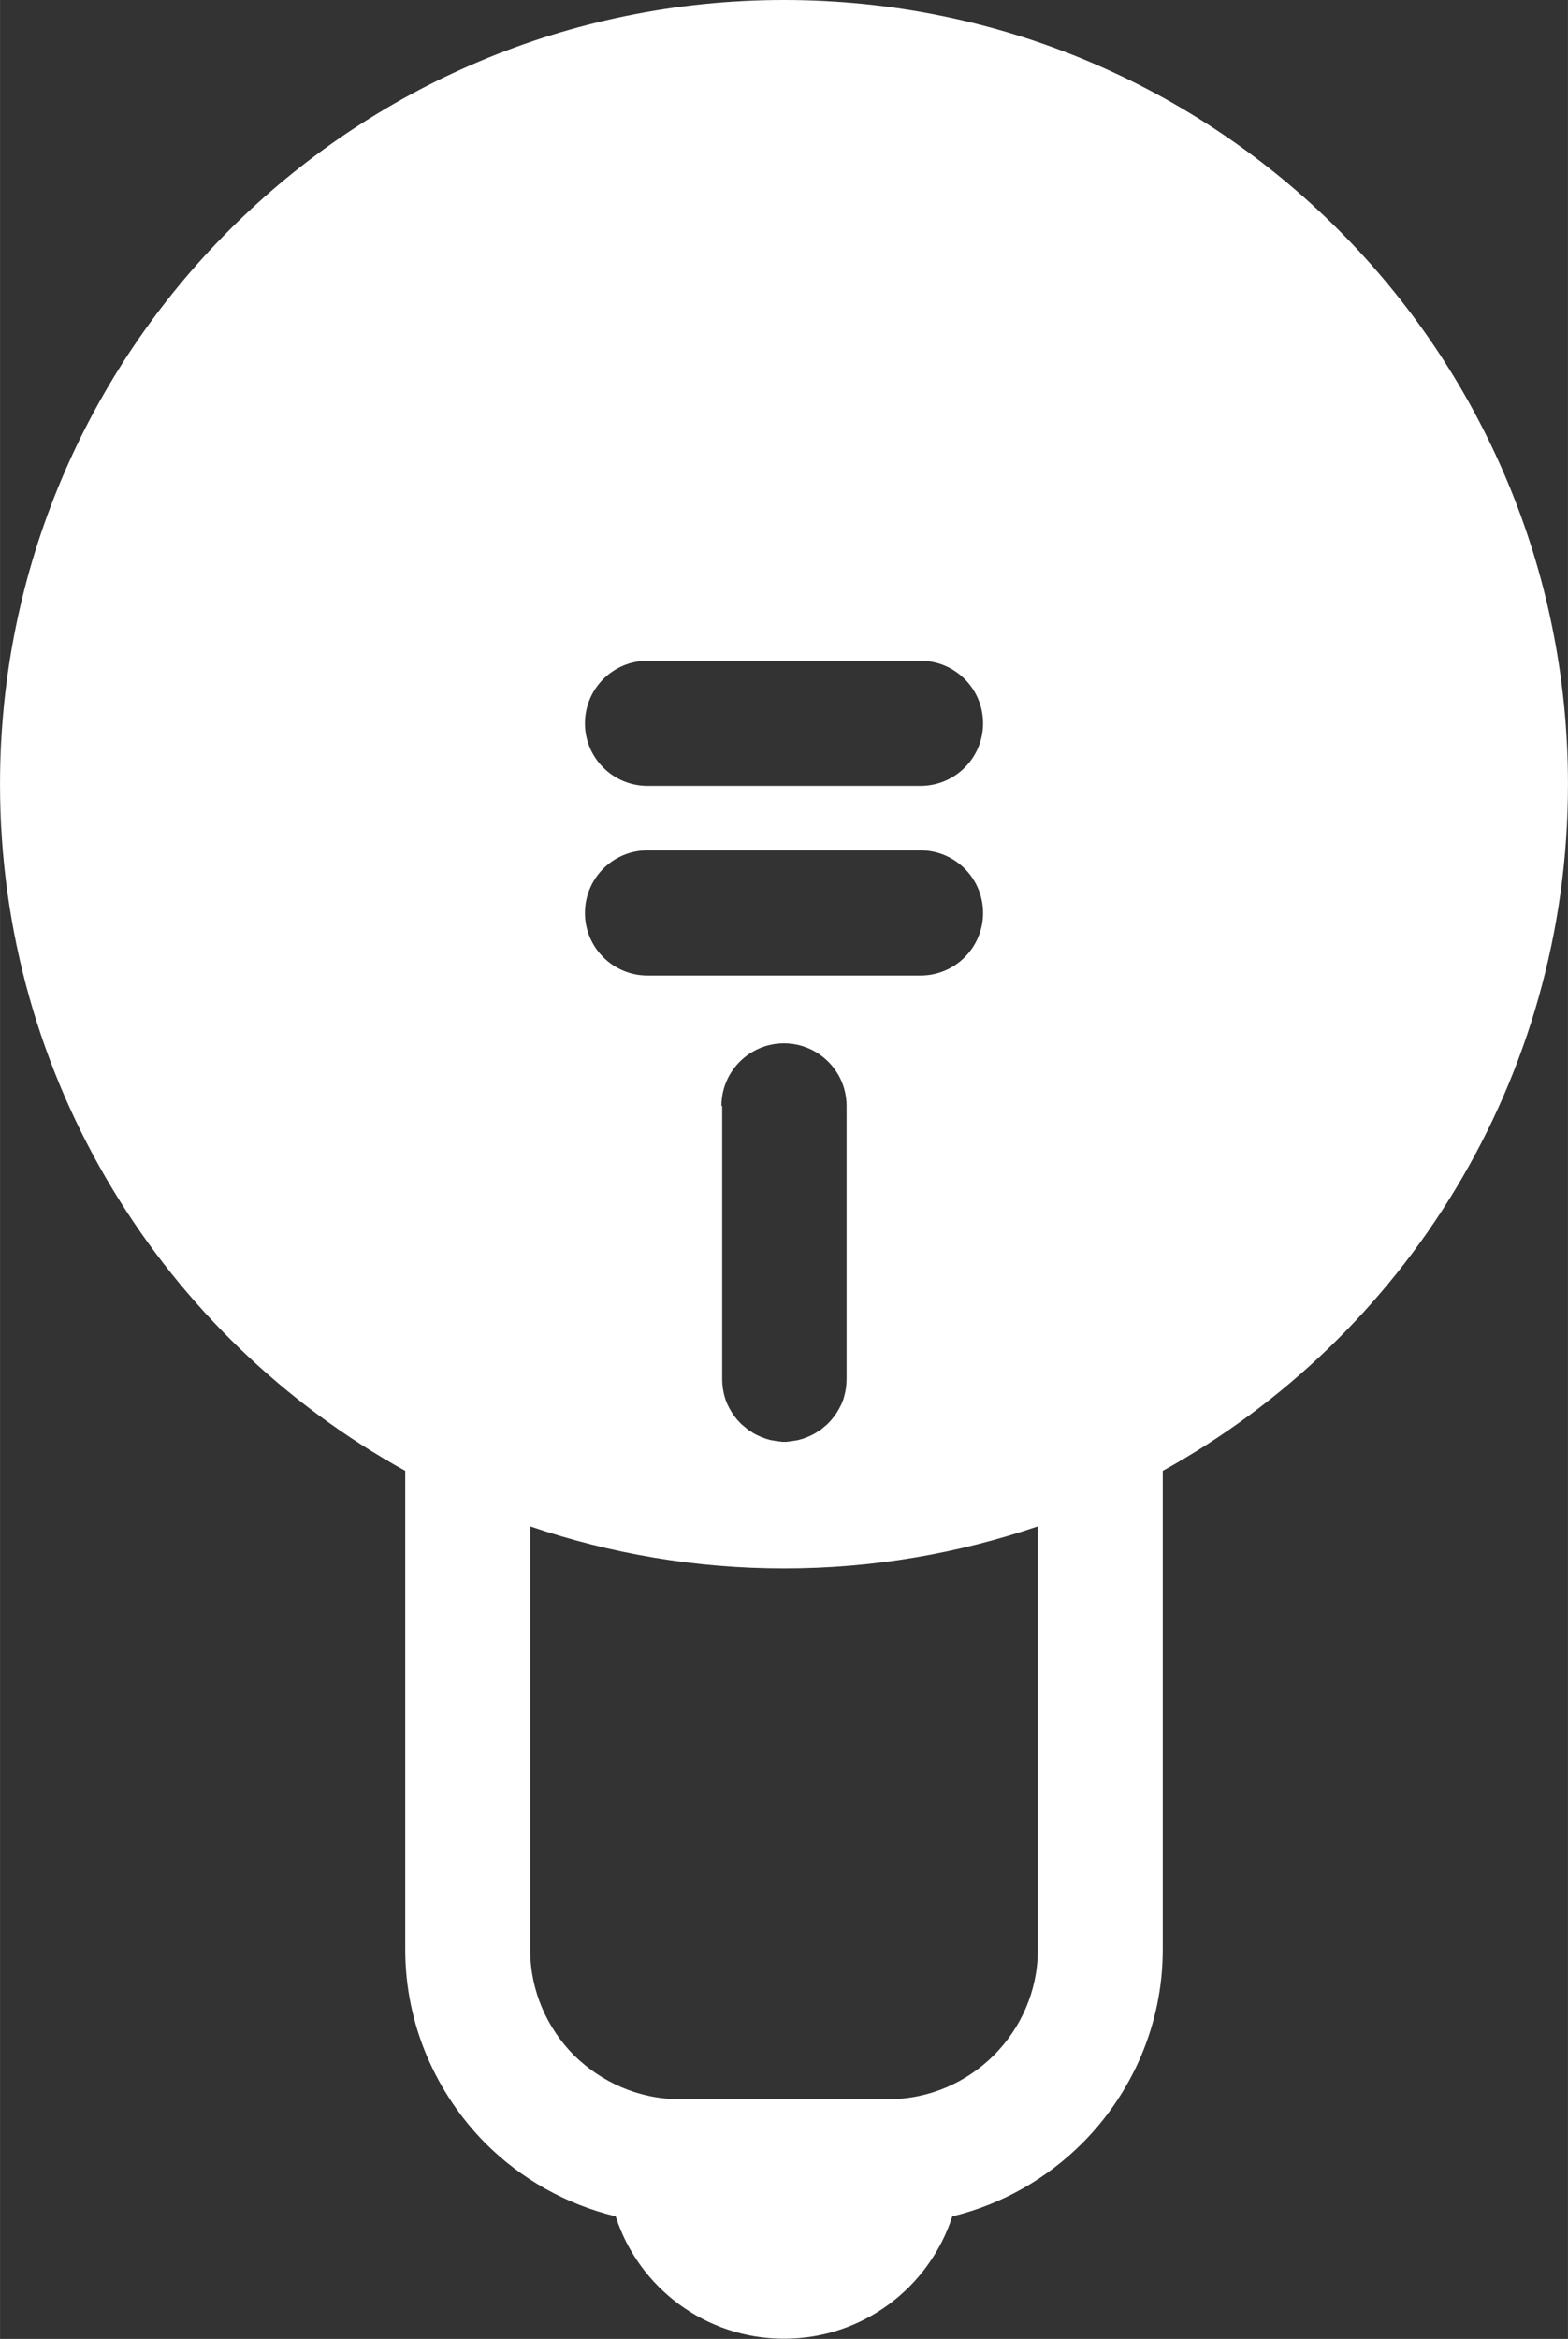 <?xml version="1.0" encoding="UTF-8"?>
<!DOCTYPE svg PUBLIC "-//W3C//DTD SVG 1.1//EN" "http://www.w3.org/Graphics/SVG/1.1/DTD/svg11.dtd">
<!-- Creator: CorelDRAW 2017 -->
<svg xmlns="http://www.w3.org/2000/svg" xml:space="preserve" width="103.975mm" height="155.042mm" version="1.1" style="shape-rendering:geometricPrecision; text-rendering:geometricPrecision; image-rendering:optimizeQuality; fill-rule:evenodd; clip-rule:evenodd"
viewBox="0 0 84.2 125.56"
 xmlns:xlink="http://www.w3.org/1999/xlink">
 <rect x="0" y="0" width="84.2" height="125.56" fill="#333333" stroke="none"/>
 <defs>
  <style type="text/css">
   <![CDATA[
    .fil0 {fill:white}
   ]]>
  </style>
 </defs>
 <g id="Слой_x0020_1">
  <path class="fil0" d="M42.1 0c23.25,0 42.1,18.85 42.1,42.1 0,15.87 -8.79,29.69 -21.76,36.86l0 25.7c0,4.03 -1.66,7.72 -4.32,10.39 -1.89,1.89 -4.29,3.28 -6.98,3.93 -1.24,3.82 -4.81,6.57 -9.04,6.57 -4.22,0 -7.81,-2.75 -9.04,-6.57 -2.69,-0.65 -5.1,-2.03 -6.98,-3.91 -2.65,-2.67 -4.32,-6.36 -4.32,-10.41l0 -25.7c-12.97,-7.17 -21.76,-20.99 -21.76,-36.86 0,-23.25 18.85,-42.1 42.1,-42.1zm13.63 81.94c-4.28,1.46 -8.86,2.26 -13.63,2.26 -4.77,0 -9.35,-0.8 -13.63,-2.26l0 22.73c0,2.2 0.91,4.21 2.35,5.66 1.46,1.44 3.47,2.36 5.66,2.36l11.24 0c2.19,0 4.2,-0.91 5.65,-2.36 1.45,-1.45 2.36,-3.46 2.36,-5.65l0 -22.73zm-16.99 -22.57c0,-1.85 1.5,-3.36 3.36,-3.36 1.85,0 3.36,1.5 3.36,3.36l0 14.66c0,0.35 -0.05,0.68 -0.15,1.01l-0.04 0.13 -0.01 0.02 -0.06 0.15 -0.03 0.07 -0.11 0.21 -0.01 0.02c-0.15,0.27 -0.33,0.51 -0.54,0.73l-0.03 0.03 -0.07 0.07 -0.3 0.25 0 0.01 -0.11 0.07 -0.03 0.01 -0.13 0.09 -0.06 0.04 -0.08 0.04 -0.03 0.02 -0.11 0.05 -0.01 0.01 -0.12 0.05 -0.01 0.01 -0.11 0.04 -0.05 0.02 -0.08 0.03 -0.07 0.03 -0.05 0.01 -0.11 0.03 -0.02 0.01 -0.13 0.03 -0.01 0 -0.13 0.02 -0.04 0.01 -0.09 0.01 -0.07 0.01 -0.06 0.01 -0.11 0.01 -0.03 0.01 -0.14 0 -0.14 0 -0.03 -0.01 -0.11 -0.01 -0.06 -0.01 -0.07 -0.01 -0.09 -0.01 -0.04 -0.01 -0.13 -0.02 -0.01 0 -0.13 -0.03 -0.02 -0.01 -0.11 -0.03 -0.05 -0.01 -0.07 -0.03 -0.08 -0.03 -0.05 -0.02 -0.11 -0.04 -0.01 -0.01 -0.12 -0.05 -0.01 -0.01 -0.11 -0.05 -0.03 -0.02 -0.08 -0.04 -0.06 -0.04 -0.13 -0.09 -0.03 -0.01 -0.11 -0.07 0 -0.01 -0.3 -0.25 -0.07 -0.07 -0.03 -0.03c-0.21,-0.21 -0.4,-0.47 -0.54,-0.73l-0.01 -0.02 -0.11 -0.21 -0.03 -0.07 -0.06 -0.15 -0.01 -0.02 -0.04 -0.13c-0.1,-0.32 -0.15,-0.66 -0.15,-1.01l0 -14.66zm-3.97 -7c-1.85,0 -3.36,-1.5 -3.36,-3.36 0,-1.85 1.5,-3.36 3.36,-3.36l14.66 0c1.85,0 3.36,1.5 3.36,3.36 0,1.85 -1.5,3.36 -3.36,3.36l-14.66 0zm0 -10.18c-1.85,0 -3.36,-1.5 -3.36,-3.36 0,-1.85 1.5,-3.36 3.36,-3.36l14.66 0c1.85,0 3.36,1.5 3.36,3.36 0,1.85 -1.5,3.36 -3.36,3.36l-14.66 0z"/>
 </g>
</svg>
